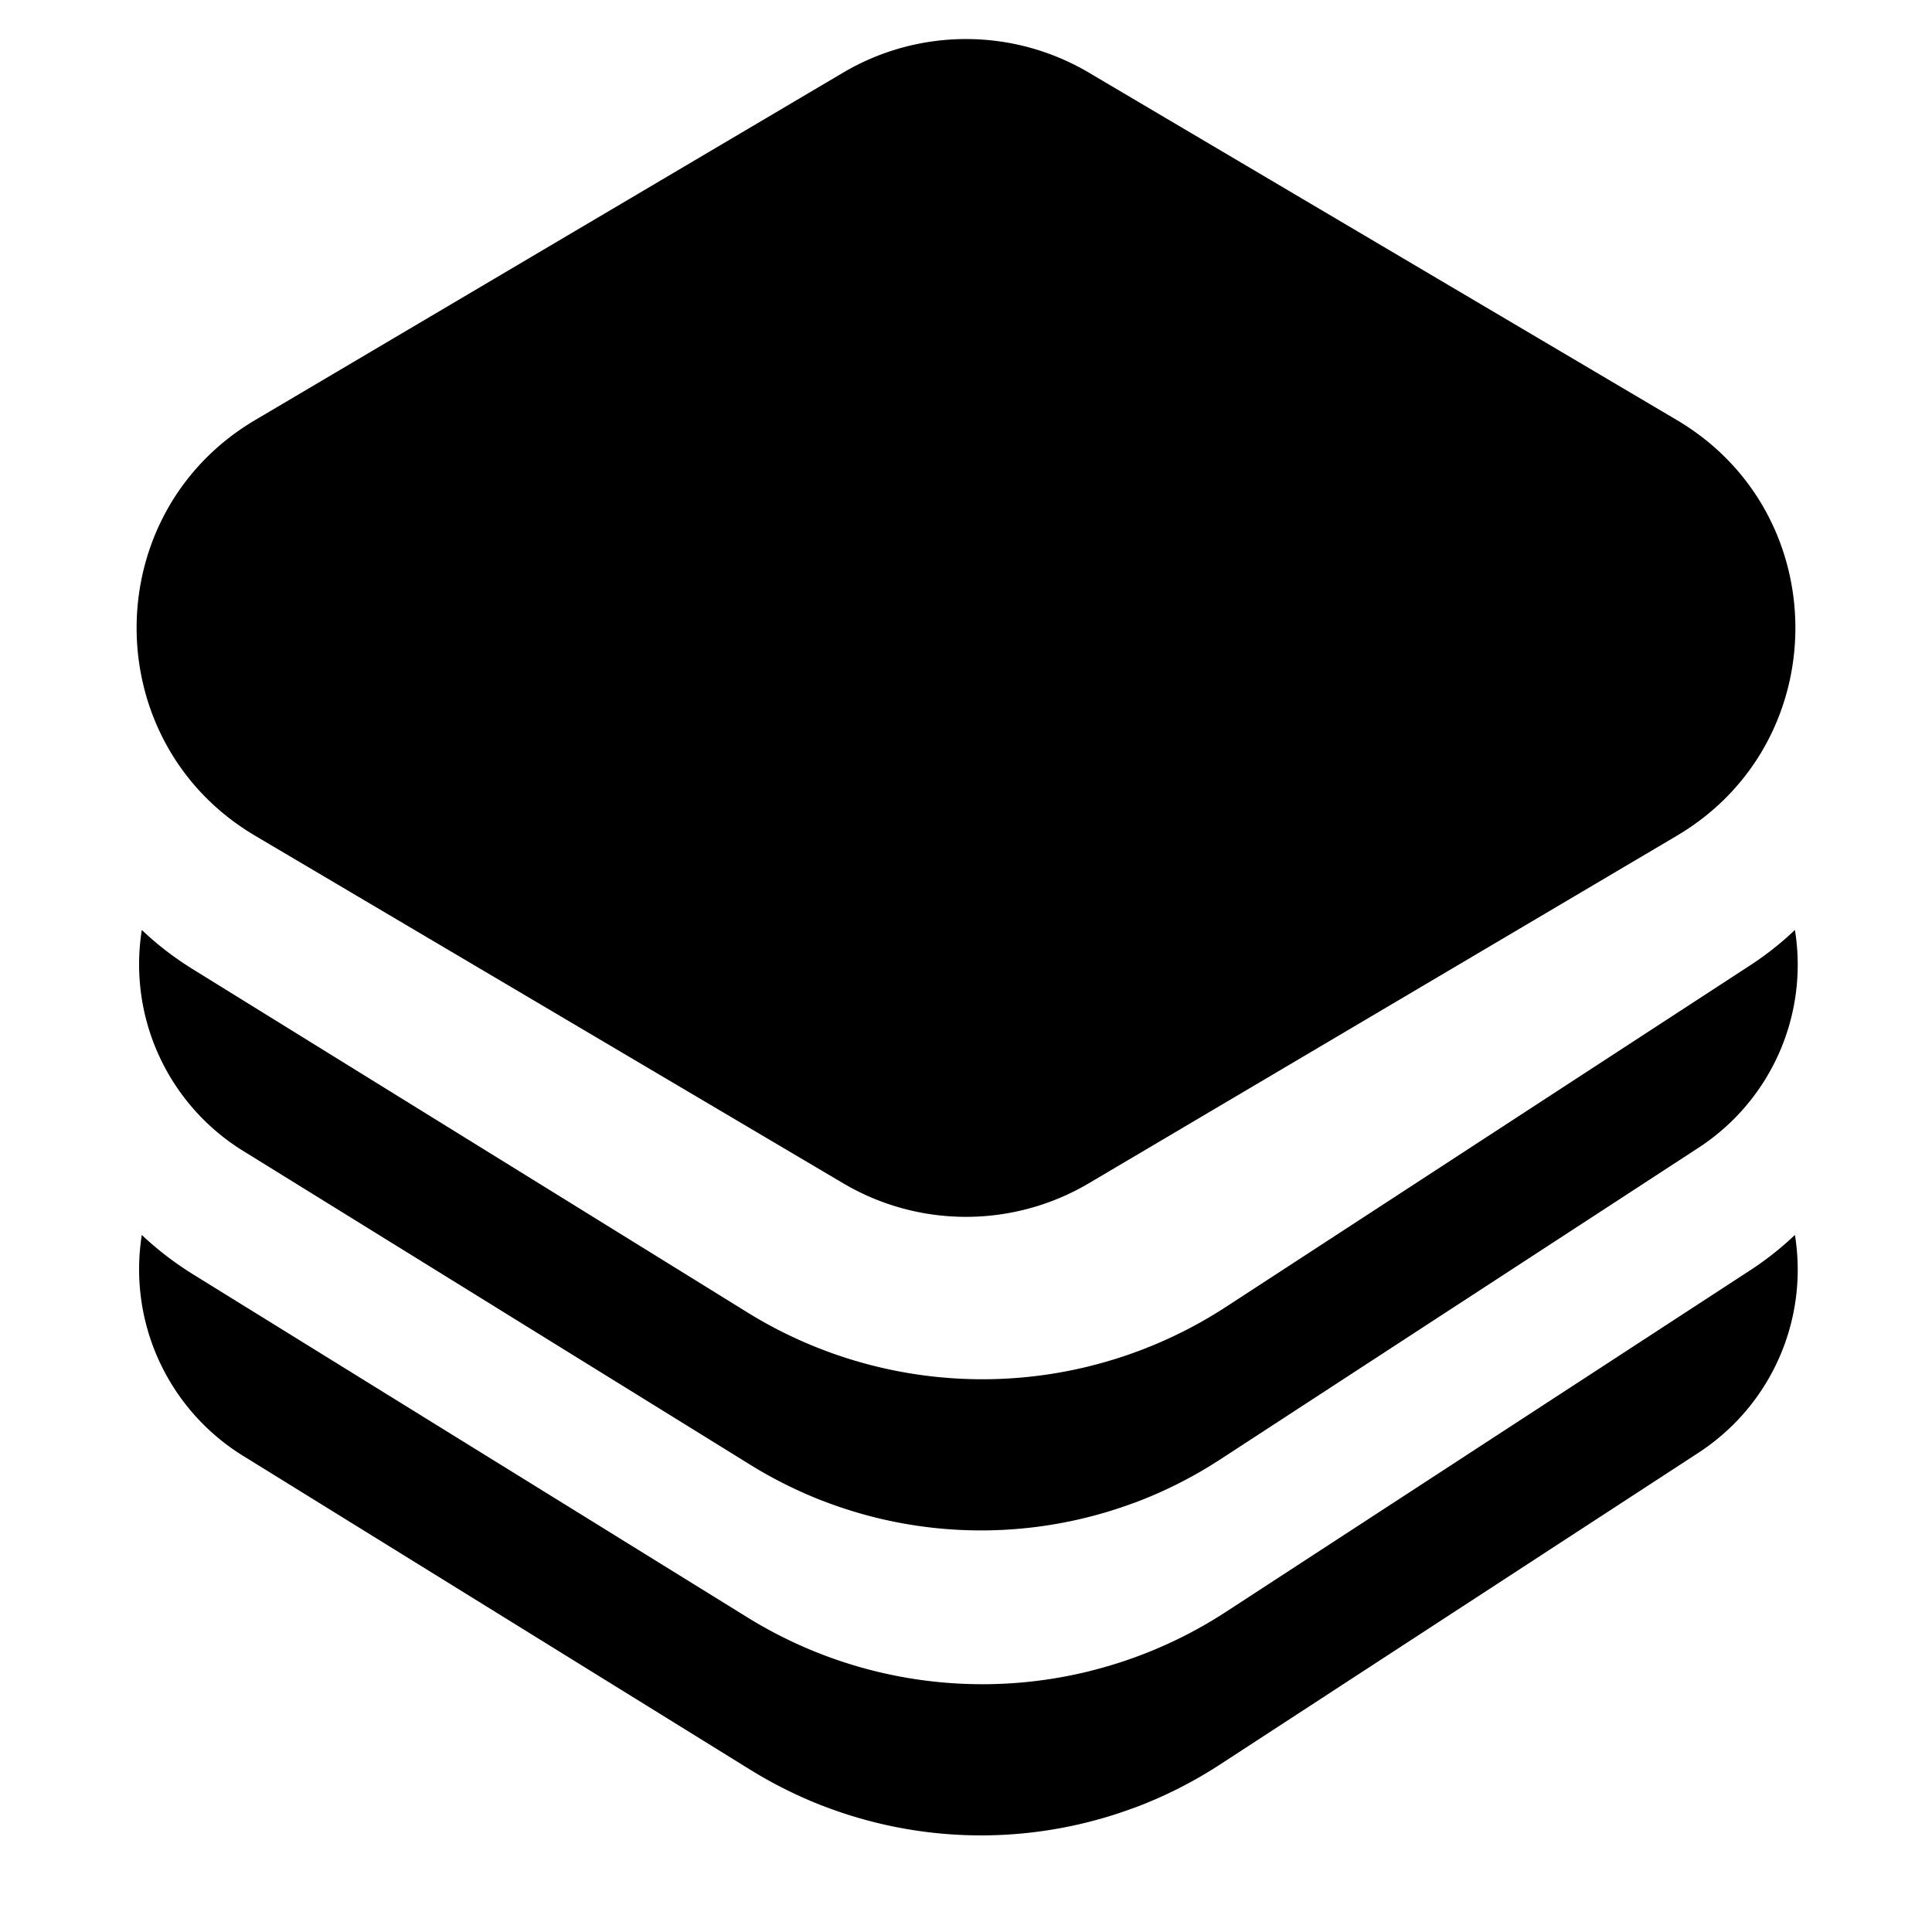 <svg width="20" fill="currentColor" viewBox="0 0 20 20" id="icon-inboxFilled"><path fill="currentColor" d="M11.288 17.297c.49-.122.965-.326 1.403-.611l5.43-3.538c.164-.107.319-.23.46-.364a2.26 2.26 0 01-1.002 2.257l-4.946 3.223a4.536 4.536 0 01-.89.45 6.111 6.111 0 01-3.237-.024 4.54 4.54 0 01-.738-.37l-5.253-3.25a2.27 2.27 0 01-1.047-2.286c.158.15.334.285.526.405l5.743 3.554c.392.243.812.422 1.244.537a3.055 3.055 0 002.307.017zm6.954-2.918c-.172.264-.398.49-.663.662l-4.946 3.223a4.538 4.538 0 01-4.865.057l-5.253-3.252a2.27 2.27 0 01-1.047-2.285c.158.15.334.285.526.405l5.743 3.554a4.62 4.62 0 004.954-.057l5.43-3.538c.164-.107.319-.23.46-.364a2.26 2.26 0 01-.34 1.595z"></path><path fill="currentColor" d="M11.288 14.14c.49-.122.965-.326 1.403-.611l5.43-3.538c.164-.107.319-.23.46-.364a2.26 2.26 0 01-1.002 2.257l-4.946 3.223a4.536 4.536 0 01-.89.45 6.111 6.111 0 01-3.237-.024 4.54 4.54 0 01-.738-.37l-5.253-3.25a2.27 2.27 0 01-1.047-2.286c.158.15.334.286.526.405l5.743 3.554c.392.243.812.422 1.244.537a3.055 3.055 0 002.307.018zm6.954-2.918c-.172.264-.398.49-.663.662l-4.946 3.223a4.538 4.538 0 01-4.865.057l-5.253-3.251a2.27 2.27 0 01-1.047-2.286c.158.15.334.286.526.405l5.743 3.554a4.62 4.62 0 004.954-.057l5.43-3.538c.164-.107.319-.23.46-.364a2.26 2.26 0 01-.34 1.595z"></path><path fill="currentColor" d="M2.642 8.652c-1.637-.967-1.637-3.337 0-4.304L8.728.752a2.5 2.5 0 012.544 0l6.086 3.596c1.637.967 1.637 3.337 0 4.304l-6.086 3.597a2.5 2.5 0 01-2.544 0L2.642 8.652z"></path></svg>